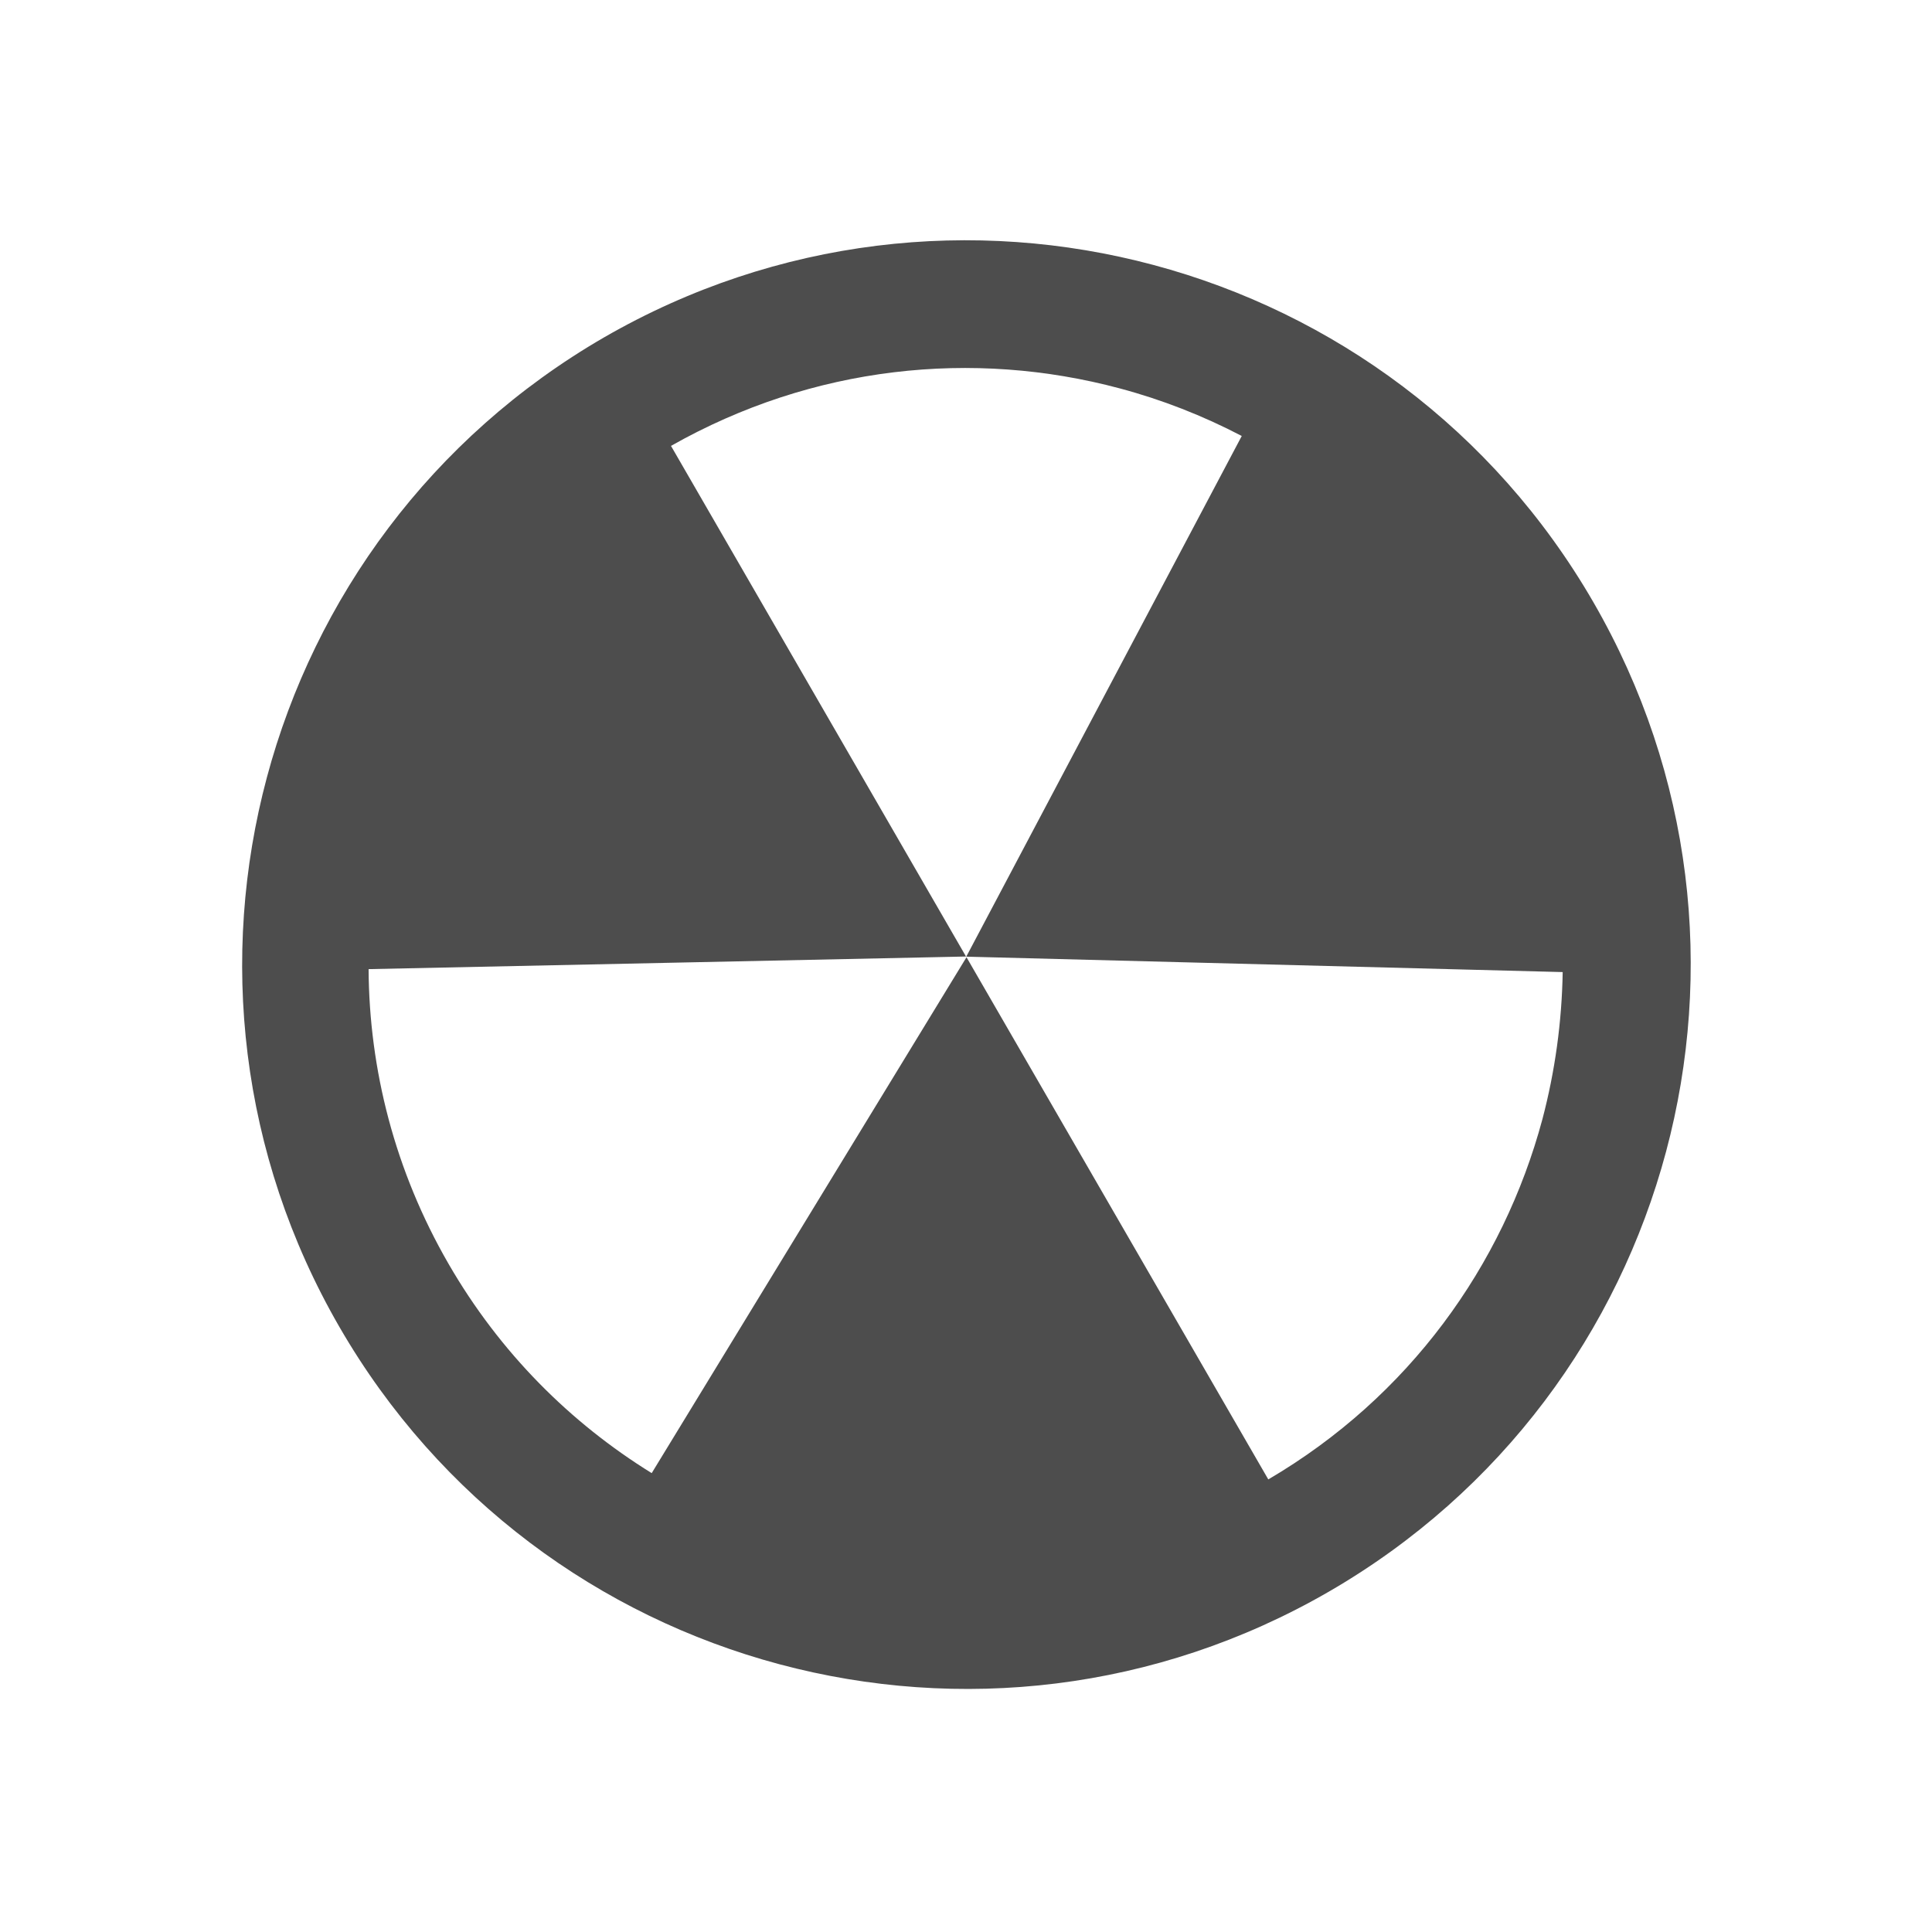 <?xml version="1.0" encoding="UTF-8" standalone="no"?>
<!-- Created with Inkscape (http://www.inkscape.org/) -->

<svg
   xmlns:osb="http://www.openswatchbook.org/uri/2009/osb"
   xmlns:dc="http://purl.org/dc/elements/1.1/"
   xmlns:cc="http://creativecommons.org/ns#"
   xmlns:rdf="http://www.w3.org/1999/02/22-rdf-syntax-ns#"
   xmlns:svg="http://www.w3.org/2000/svg"
   xmlns="http://www.w3.org/2000/svg"
   xmlns:xlink="http://www.w3.org/1999/xlink"
   xmlns:sodipodi="http://sodipodi.sourceforge.net/DTD/sodipodi-0.dtd"
   xmlns:inkscape="http://www.inkscape.org/namespaces/inkscape"
   width="16"
   height="16"
   id="svg2"
   version="1.1"
   inkscape:version="0.91 r13725"
   viewBox="0 0 16 16"
   sodipodi:docname="application-x-cue.svg">
  <defs
     id="defs4">
    <linearGradient
       osb:paint="gradient"
       id="linearGradient4207">
      <stop
         id="stop3371"
         offset="0"
         style="stop-color:#3498db;stop-opacity:1;" />
      <stop
         id="stop3373"
         offset="1"
         style="stop-color:#3498db;stop-opacity:0;" />
    </linearGradient>
    <linearGradient
       inkscape:collect="always"
       xlink:href="#linearGradient4202"
       id="linearGradient4208"
       x1="15.37"
       y1="29.237"
       x2="14.99"
       y2="0.736"
       gradientUnits="userSpaceOnUse" />
    <linearGradient
       inkscape:collect="always"
       id="linearGradient4202">
      <stop
         style="stop-color:#e6c02a;stop-opacity:1"
         offset="0"
         id="stop4204" />
      <stop
         style="stop-color:#000000;stop-opacity:0;"
         offset="1"
         id="stop4206" />
    </linearGradient>
    <linearGradient
       inkscape:collect="always"
       xlink:href="#linearGradient4202"
       id="linearGradient5284"
       gradientUnits="userSpaceOnUse"
       x1="15.37"
       y1="29.237"
       x2="14.99"
       y2="0.736" />
  </defs>
  <sodipodi:namedview
     id="base"
     pagecolor="#9c9c9c"
     bordercolor="#666666"
     borderopacity="1.0"
     inkscape:pageopacity="0"
     inkscape:pageshadow="2"
     inkscape:zoom="11.2"
     inkscape:cx="-16.193312"
     inkscape:cy="10.730703"
     inkscape:document-units="px"
     inkscape:current-layer="layer1-3"
     showgrid="false"
     inkscape:showpageshadow="false"
     borderlayer="true"
     inkscape:window-width="1366"
     inkscape:window-height="635"
     inkscape:window-x="0"
     inkscape:window-y="36"
     inkscape:window-maximized="1"
     units="px"
     inkscape:snap-bbox="true"
     inkscape:object-nodes="true"
     showguides="false">
    <inkscape:grid
       type="xygrid"
       id="grid4101" />
    <sodipodi:guide
       position="2,14"
       orientation="12,0"
       id="guide4071" />
    <sodipodi:guide
       position="2,2"
       orientation="0,12"
       id="guide4073" />
    <sodipodi:guide
       position="14,2"
       orientation="-12,0"
       id="guide4075" />
    <sodipodi:guide
       position="14,14"
       orientation="0,-12"
       id="guide4077" />
  </sodipodi:namedview>
  <g
     inkscape:label="Capa 1"
     inkscape:groupmode="layer"
     id="layer1"
     transform="translate(0,-1036.362)">
    <g
       transform="translate(-412.883,512.004)"
       id="layer1-4"
       inkscape:label="Capa 1">
      <g
         style="fill:#ffffff;fill-opacity:1"
         inkscape:label="Capa 1"
         id="layer1-7"
         transform="translate(392.571,-514.564)" />
      <g
         transform="translate(341.797,500.252)"
         id="g4240">
        <g
           transform="translate(-392.988,-511.278)"
           id="layer1-1"
           inkscape:label="Capa 1"
           inkscape:transform-center-x="5.4653607"
           inkscape:transform-center-y="-9.4924686">
          <g
             transform="matrix(1.333,0,0,1.333,-61.89,-165.997)"
             id="layer1-15"
             inkscape:label="Capa 1">
            <g
               style="fill:#ffffff;fill-opacity:1"
               inkscape:label="Capa 1"
               id="layer1-7-8"
               transform="translate(392.571,-514.564)" />
            <g
               transform="translate(341.797,500.252)"
               id="g4240-4">
              <g
                 transform="translate(-392.988,-511.278)"
                 id="layer1-1-5"
                 inkscape:label="Capa 1"
                 inkscape:transform-center-x="5.4653607"
                 inkscape:transform-center-y="-9.4924686">
                <g
                   style="stroke:#1f2a47;stroke-opacity:1"
                   transform="translate(0.42,0.035)"
                   inkscape:label="Capa 1"
                   id="layer1-3-8">
                  <g
                     id="g4186"
                     transform="translate(440.362,509.625)">
                    <g
                       id="g4186-3"
                       transform="matrix(0.521,0,0,0.521,-0.77,19.353)"
                       style="stroke:#1f2a47;stroke-opacity:1">
                      <g
                         id="layer1-3-6"
                         inkscape:label="Capa 1"
                         transform="translate(-400.505,-509.146)">
                        <g
                           transform="matrix(1.004,0,0,1.004,11.267,17.846)"
                           id="layer1-2"
                           inkscape:label="Capa 1">
                          <g
                             id="g4414-9"
                             transform="matrix(1.526,0,0,1.526,376.499,-1040.174)">
                            <g
                               transform="matrix(1.153,0,0,1.153,-4.834,-156.433)"
                               id="g4180">
                              <g
                                 id="g4186-6"
                                 transform="matrix(0.568,0,0,0.568,10.427,1005.572)" />
                              <g
                                 id="g4280">
                                <g
                                   transform="matrix(0.815,0,0,0.815,-323.2,584.909)"
                                   id="layer1-43"
                                   inkscape:label="Capa 1">
                                <g
                                   style="fill:#ffffff;fill-opacity:1"
                                   inkscape:label="Capa 1"
                                   id="layer1-7-3"
                                   transform="translate(392.571,-514.564)" />
                                <g
                                   transform="translate(341.797,500.252)"
                                   id="g4240-2">
                                <g
                                   transform="translate(-392.988,-511.278)"
                                   id="layer1-1-56"
                                   inkscape:label="Capa 1"
                                   inkscape:transform-center-x="5.4653607"
                                   inkscape:transform-center-y="-9.4924686">
                                <g
                                   style="stroke:#1f2a47;stroke-opacity:1"
                                   transform="translate(0.42,0.035)"
                                   inkscape:label="Capa 1"
                                   id="layer1-3">
                                <g
                                   transform="matrix(0.995,0,0,0.995,467.936,-493.982)"
                                   id="layer1-30"
                                   inkscape:label="Capa 1"
                                   style="stroke:none">
                                <g
                                   inkscape:label="Capa 1"
                                   id="layer1-32"
                                   transform="matrix(1.019,0,0,1.019,-386.268,507.144)"
                                   style="stroke:none">
                                <g
                                   transform="translate(392.571,-514.564)"
                                   id="layer1-7-7"
                                   inkscape:label="Capa 1"
                                   style="fill:#ffffff;fill-opacity:1;stroke:none" />
                                <g
                                   id="g4240-29"
                                   transform="translate(341.797,500.252)"
                                   style="stroke:none">
                                <g
                                   inkscape:transform-center-y="-9.4924686"
                                   inkscape:transform-center-x="5.4653607"
                                   inkscape:label="Capa 1"
                                   id="layer1-1-1"
                                   transform="translate(-392.988,-511.278)"
                                   style="stroke:none">
                                <g
                                   id="layer1-3-2"
                                   inkscape:label="Capa 1"
                                   transform="translate(0.42,0.035)"
                                   style="stroke:none">
                                <g
                                   transform="matrix(0.796,0,0,0.796,384.228,513.083)"
                                   id="g5046"
                                   style="stroke:none">
                                <g
                                   transform="translate(-3.97,4.885)"
                                   id="g5686"
                                   style="stroke:none">
                                <g
                                   transform="translate(-392.988,-511.278)"
                                   id="layer1-31"
                                   inkscape:label="Capa 1"
                                   inkscape:transform-center-x="5.4653607"
                                   inkscape:transform-center-y="-9.4924686"
                                   style="stroke:none" />
                                </g>
                                <g
                                   transform="translate(-2.15,3.491)"
                                   id="g6289"
                                   style="stroke:none">
                                <g
                                   transform="translate(-392.988,-511.278)"
                                   id="layer1-77"
                                   inkscape:label="Capa 1"
                                   inkscape:transform-center-x="5.4653607"
                                   inkscape:transform-center-y="-9.4924686"
                                   style="stroke:none" />
                                </g>
                                <g
                                   inkscape:label="Capa 1"
                                   id="layer1-39-9"
                                   transform="matrix(0.336,0,0,0.336,-70.507,-144.31)"
                                   style="display:inline;stroke:none">
                                <g
                                   id="g4768"
                                   transform="matrix(1.106,0,0,1.106,-41.753,-55.511)"
                                   style="stroke:none">
                                <path
                                   sodipodi:nodetypes="ssssss"
                                   inkscape:connector-curvature="0"
                                   id="rect4166-6"
                                   d="m 408.393,504.878 c -4.857,0 -9.714,1.861 -13.436,5.582 -7.443,7.443 -7.443,19.428 0,26.871 7.443,7.443 19.428,7.443 26.871,0 7.443,-7.443 7.443,-19.428 0,-26.871 -3.721,-3.721 -8.579,-5.582 -13.436,-5.582 z"
                                   style="display:inline;opacity:1;fill:none;fill-opacity:1;stroke:none;stroke-width:8.587;stroke-miterlimit:4;stroke-dasharray:none;stroke-opacity:0.55" />
                                <g
                                   style="fill:url(#linearGradient4208);fill-opacity:1;stroke:none"
                                   id="g3"
                                   transform="matrix(0.649,-1.166,1.166,0.649,381.192,531.649)">
                                <g
                                   style="fill:url(#linearGradient5284);fill-opacity:1;stroke:none"
                                   id="c59_radiactive">
                                <path
                                   id="path6"
                                   d="M 22.685,2.124 C 15.578,-2.12 6.376,0.193 2.127,7.298 c -4.248,7.104 -1.932,16.309 5.171,20.555 7.108,4.248 16.307,1.93 20.555,-5.174 4.248,-7.104 1.932,-16.302 -5.168,-20.555 z m -7.553,12.782 5.724,10.94 c -0.908,0.486 -1.872,0.861 -2.868,1.115 -3.045,0.762 -6.36,0.381 -9.269,-1.332 L 15.124,14.916 2.627,14.416 C 2.718,12.442 3.276,10.459 4.366,8.637 5.508,6.727 7.085,5.243 8.891,4.224 L 15.132,14.9 21.396,4.426 c 2.882,1.757 4.792,4.493 5.557,7.538 0.221,0.876 0.343,1.776 0.367,2.683 l -12.188,0.259 z"
                                   style="fill:#4d4d4d;fill-opacity:1;stroke:none"
                                   inkscape:connector-curvature="0" />
                                </g>
                                </g>
                                </g>
                                </g>
                                </g>
                                </g>
                                </g>
                                </g>
                                </g>
                                </g>
                                </g>
                                </g>
                                </g>
                                </g>
                              </g>
                            </g>
                          </g>
                        </g>
                      </g>
                    </g>
                  </g>
                </g>
              </g>
            </g>
          </g>
        </g>
      </g>
    </g>
  </g>
</svg>
